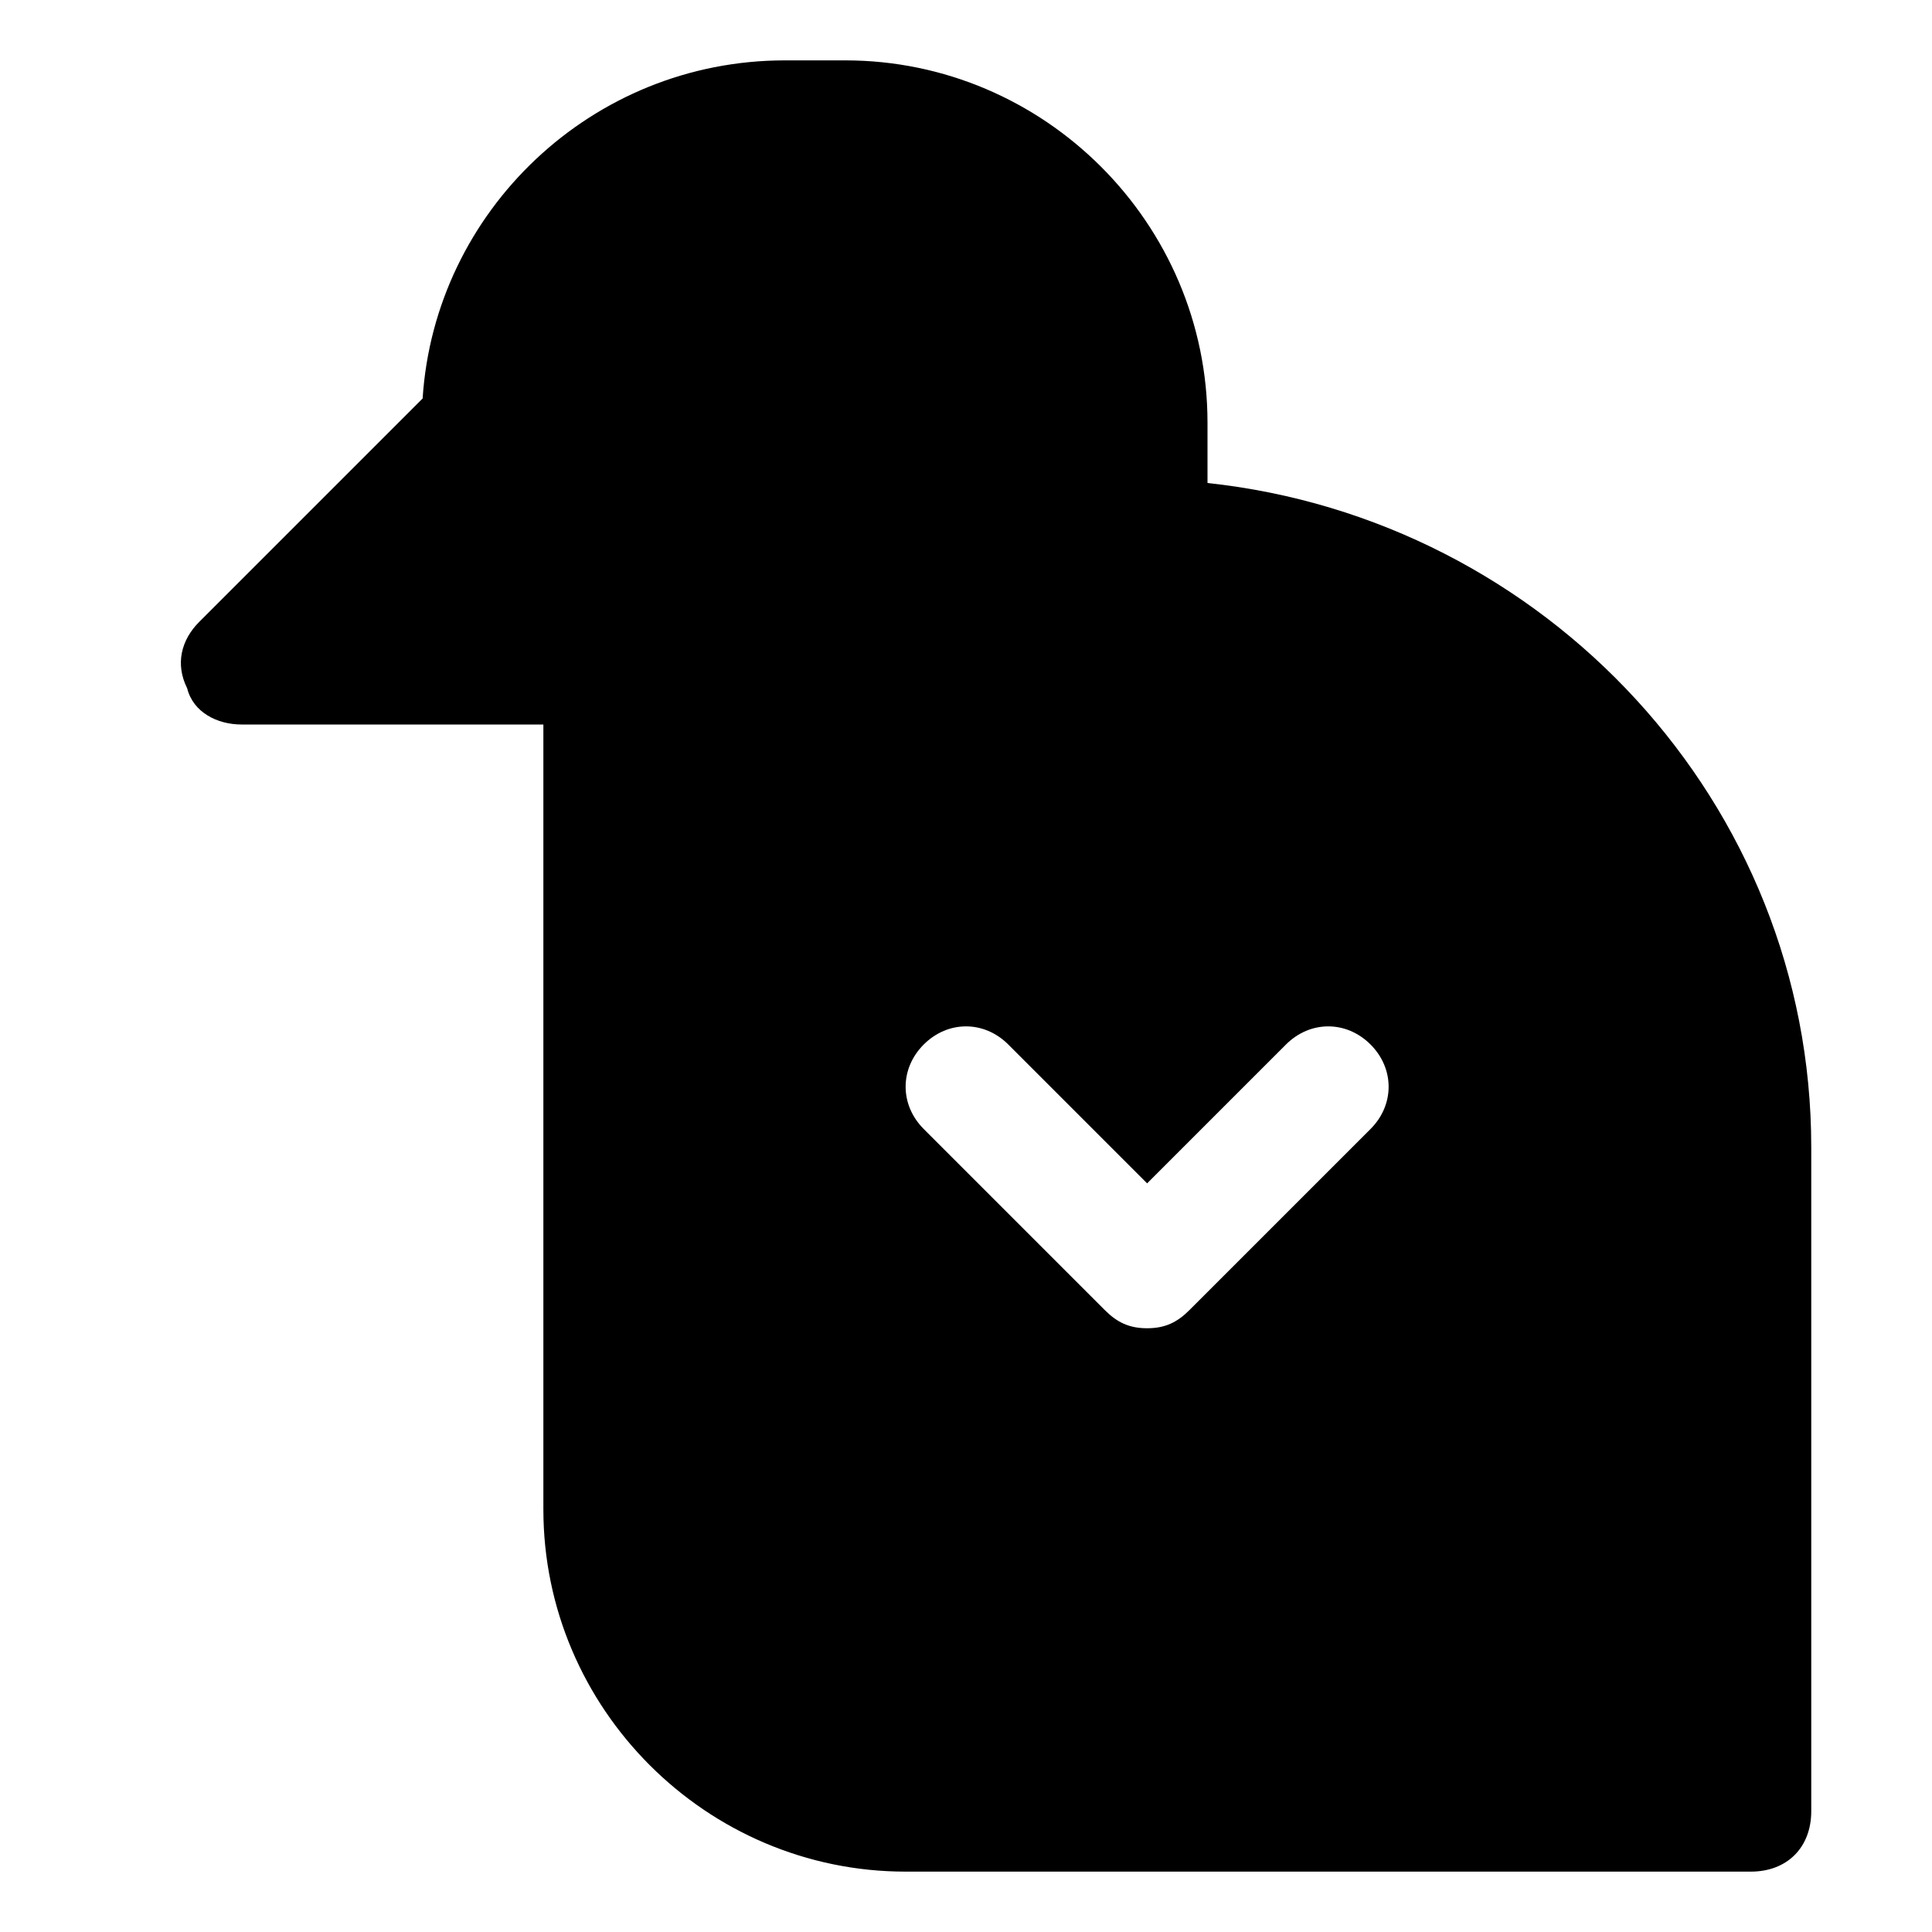 <?xml version="1.0" encoding="utf-8"?>
<!-- Generator: Adobe Illustrator 19.0.1, SVG Export Plug-In . SVG Version: 6.00 Build 0)  -->
<!DOCTYPE svg PUBLIC "-//W3C//DTD SVG 1.1//EN" "http://www.w3.org/Graphics/SVG/1.1/DTD/svg11.dtd">
<svg version="1.1" id="Layer_1" xmlns="http://www.w3.org/2000/svg" xmlns:xlink="http://www.w3.org/1999/xlink" x="0px" y="0px"
	 width="32px" height="32px" viewBox="0 0 32 32" enable-background="new 0 0 32 32" xml:space="preserve">
<path d="M14,1h-1C9.8,1,7.2,3.5,7,6.6l-3.7,3.7C3,10.6,2.9,11,3.1,11.4C3.2,11.8,3.6,12,4,12h5v13c0,3.3,2.7,6,6,6h14
	c0.6,0,1-0.4,1-1V19c0-5.7-4.4-10.4-10-11V7C20,3.7,17.3,1,14,1z M21.3,17.3c0.4-0.4,1-0.4,1.4,0c0.4,0.4,0.4,1,0,1.4l-3,3
	C19.5,21.9,19.3,22,19,22c-0.3,0-0.5-0.1-0.7-0.3l-3-3c-0.4-0.4-0.4-1,0-1.4c0.4-0.4,1-0.4,1.4,0l2.3,2.3L21.3,17.3z"/>
</svg>

